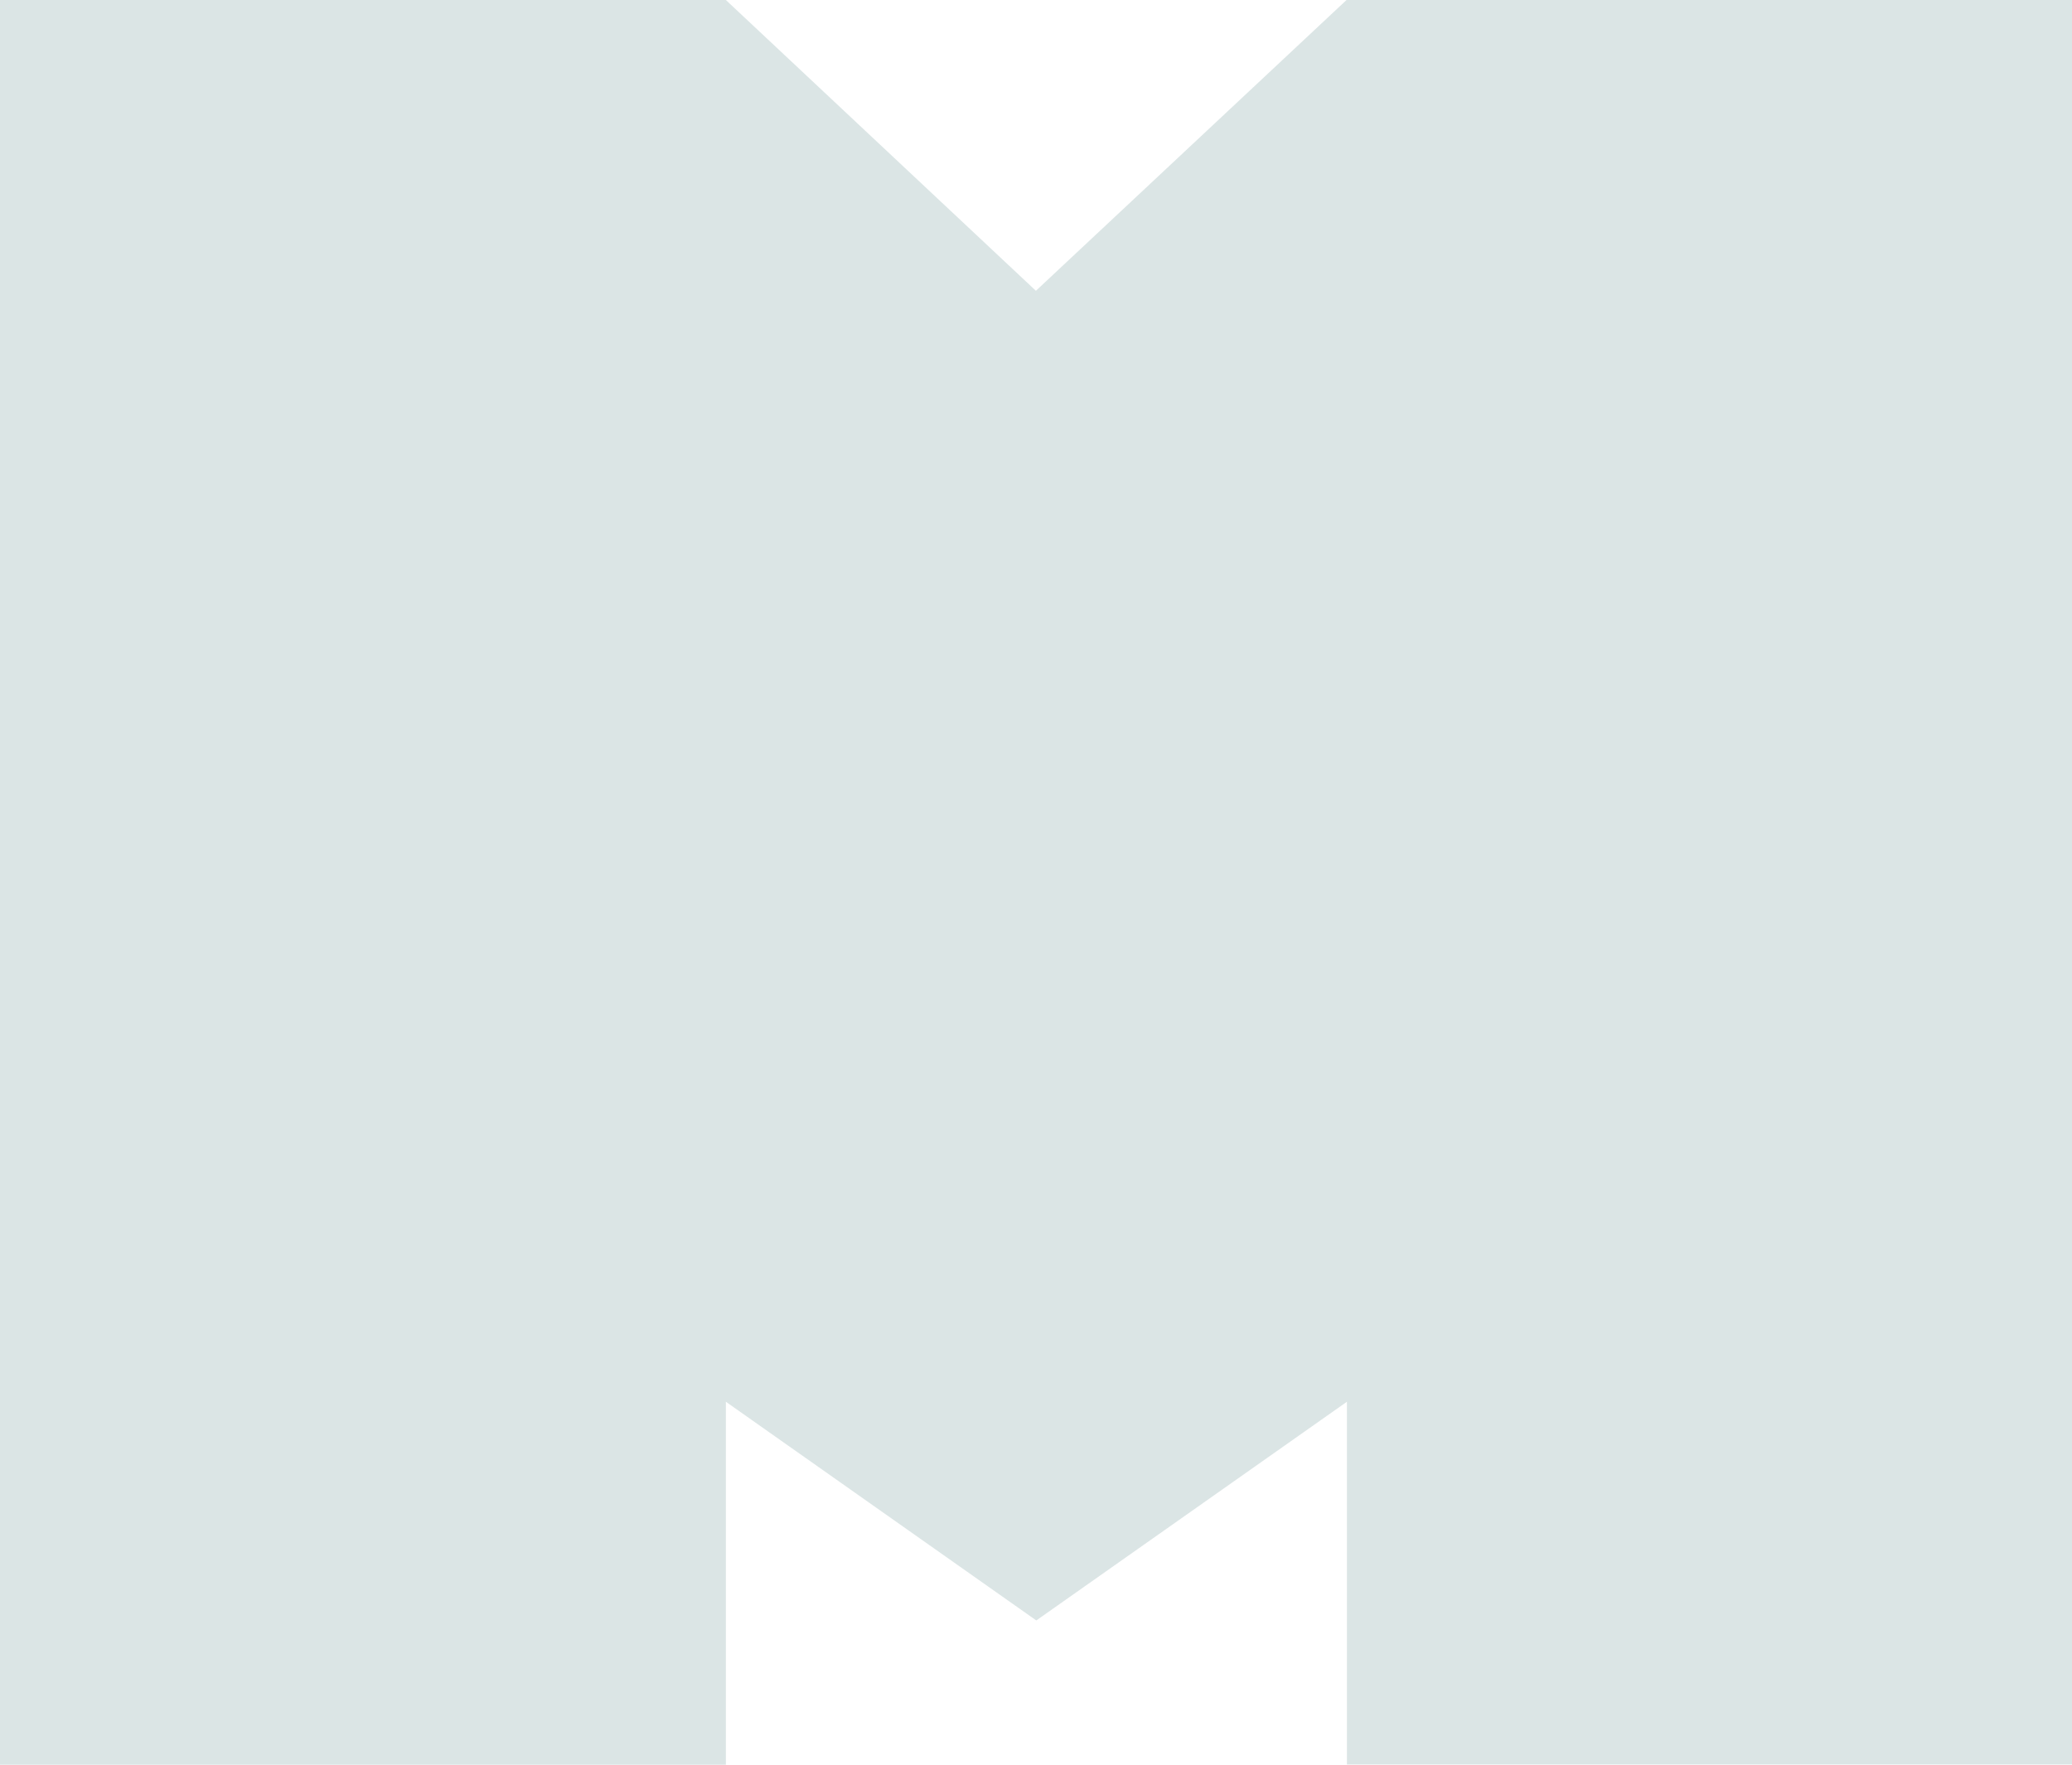 <svg xmlns="http://www.w3.org/2000/svg" width="20.838" height="17.751" viewBox="0 0 20.838 17.751">
  <path id="패스_5484" data-name="패스 5484" d="M13.542,0,10.418,2.925,7.3,0H0V17.751H7.3V14.1l3.122,2.2,3.124-2.2v3.649h7.3V0Z" fill="#88a8a7" opacity="0.3"/>
</svg>
